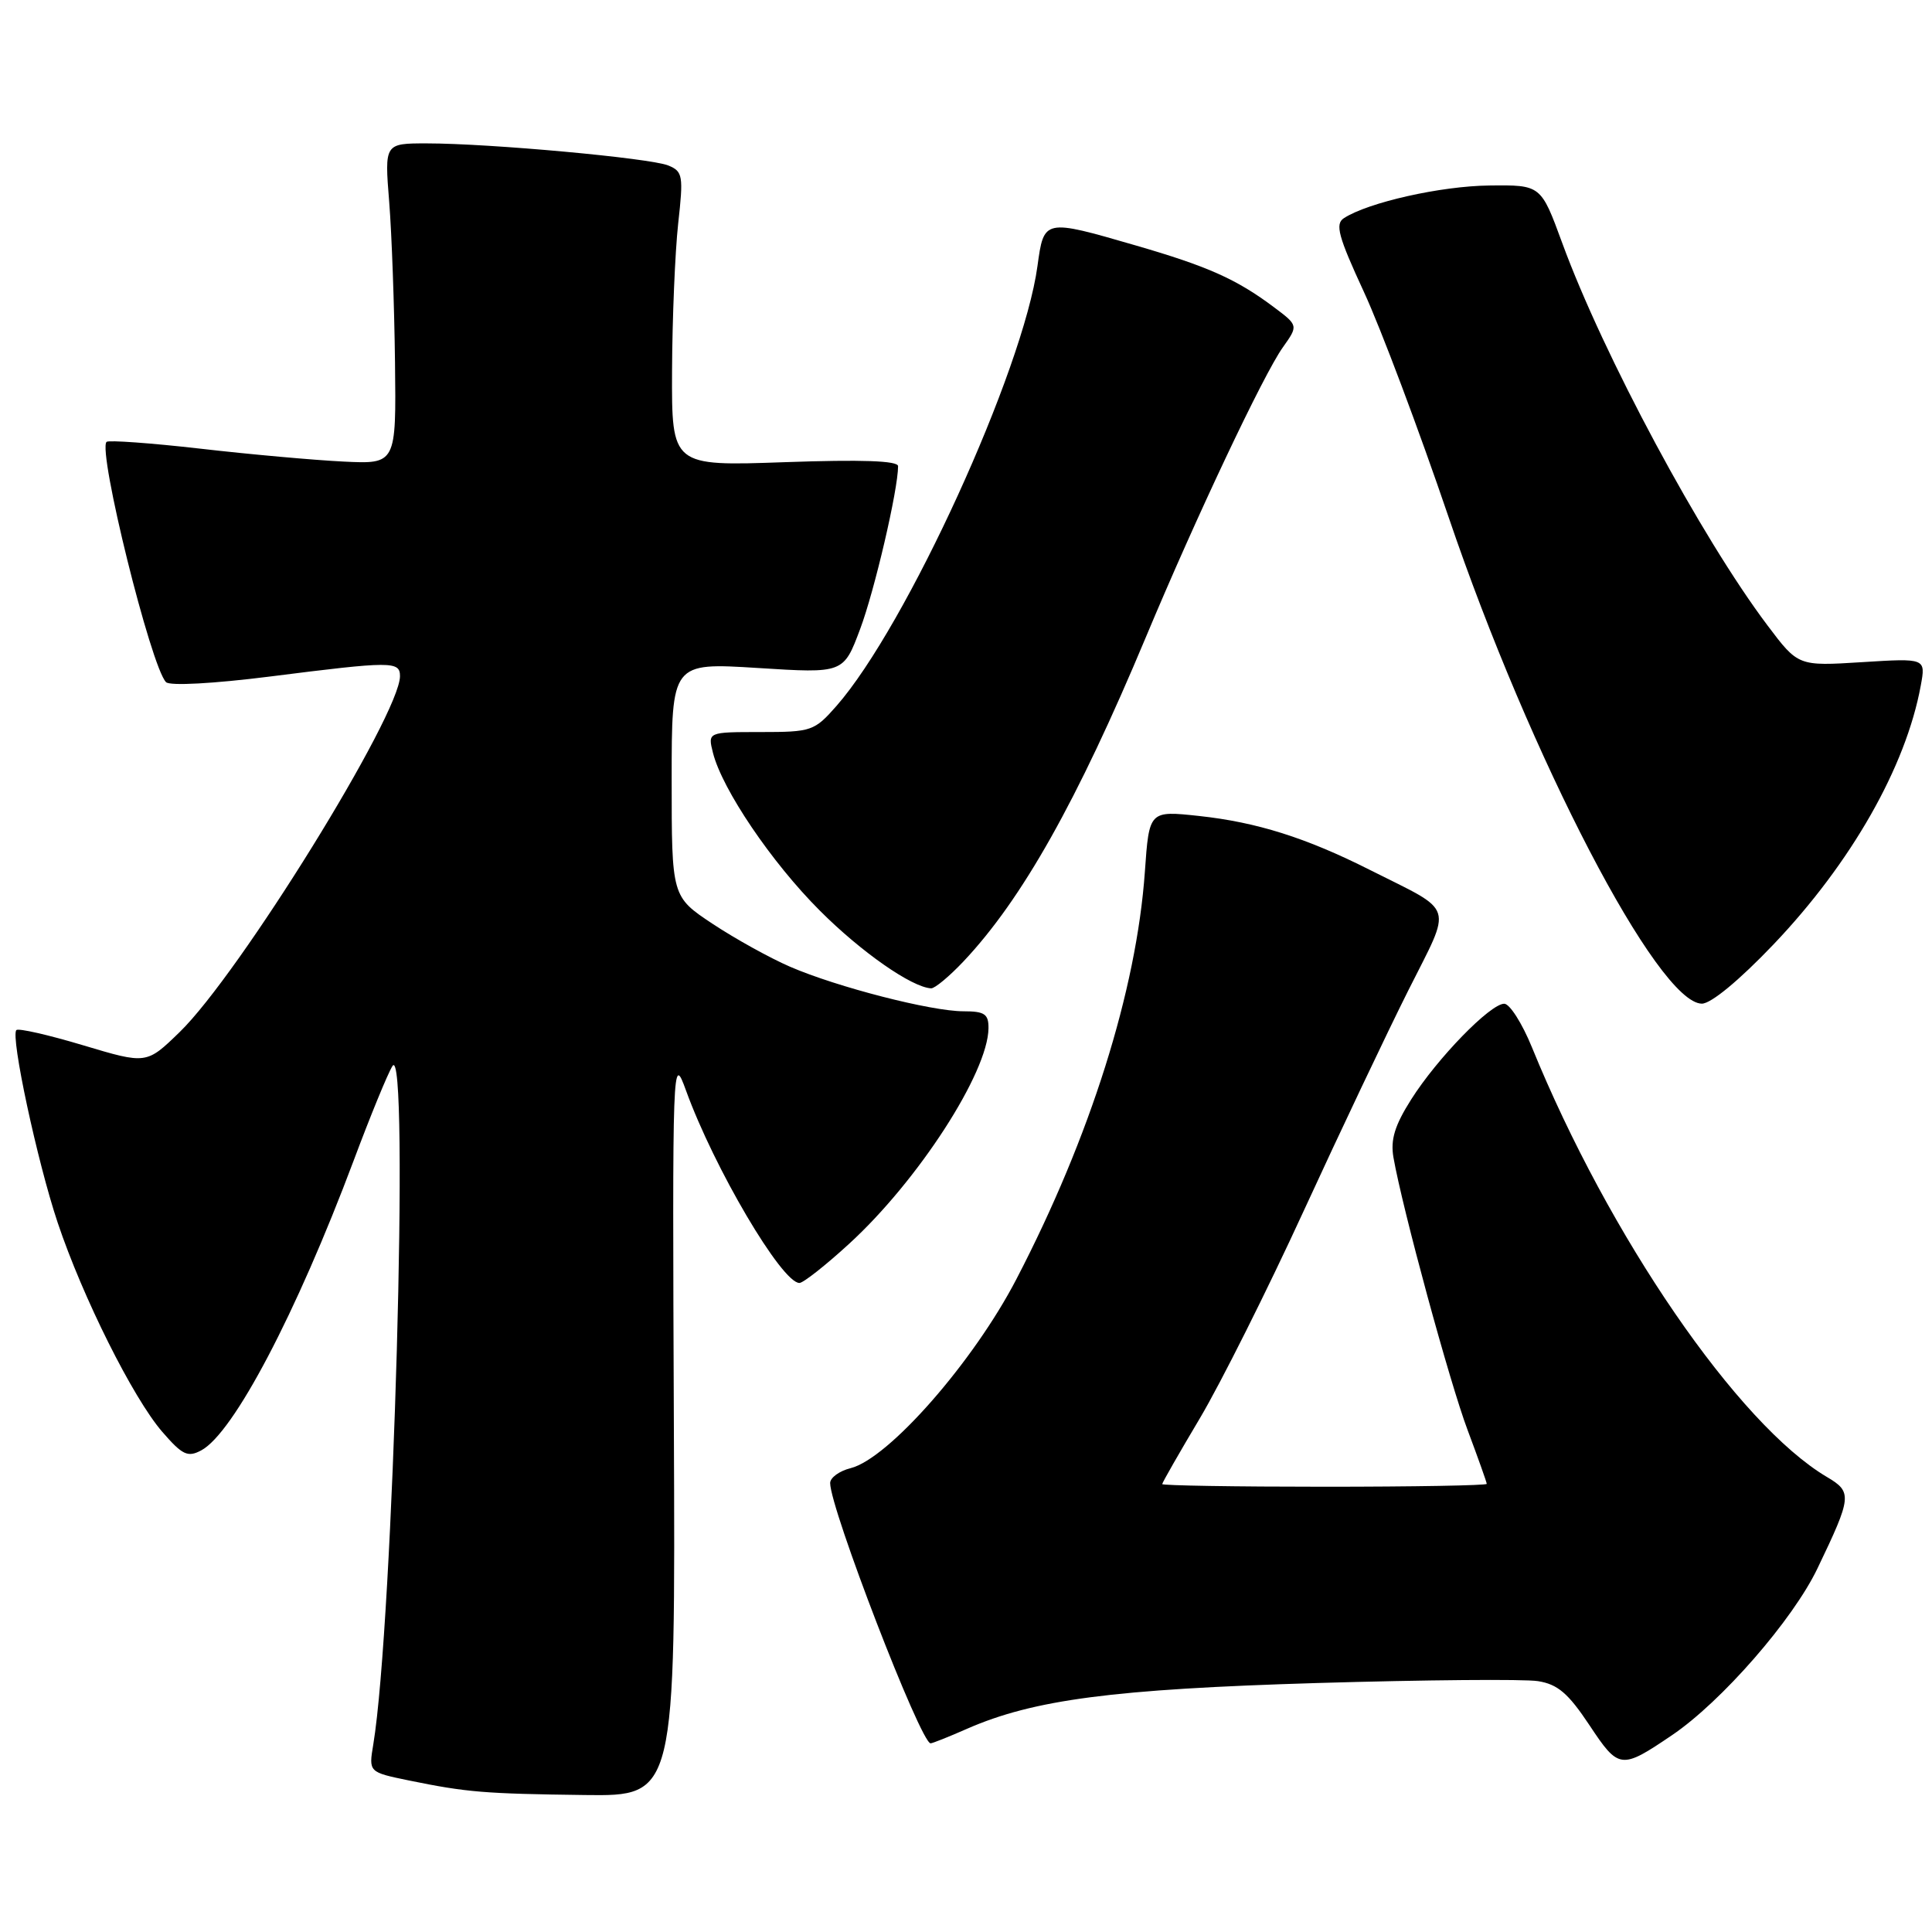 <?xml version="1.0" encoding="UTF-8" standalone="no"?>
<!DOCTYPE svg PUBLIC "-//W3C//DTD SVG 1.1//EN" "http://www.w3.org/Graphics/SVG/1.1/DTD/svg11.dtd" >
<svg xmlns="http://www.w3.org/2000/svg" xmlns:xlink="http://www.w3.org/1999/xlink" version="1.1" viewBox="0 0 256 256">
 <g >
 <path fill="currentColor"
d=" M 89.29 188.75 C 89.09 140.15 89.11 139.57 90.90 144.50 C 94.63 154.79 103.59 170.00 105.93 170.00 C 106.43 170.00 109.38 167.68 112.48 164.84 C 121.64 156.47 130.92 142.13 130.98 136.25 C 131.00 134.36 130.46 134.00 127.66 134.00 C 123.40 134.00 110.93 130.80 104.67 128.09 C 102.02 126.94 97.41 124.39 94.42 122.41 C 89.00 118.81 89.00 118.81 89.00 103.30 C 89.00 87.80 89.00 87.80 100.39 88.51 C 111.77 89.23 111.77 89.23 113.97 83.36 C 115.88 78.28 119.00 64.89 119.00 61.77 C 119.00 61.05 114.21 60.88 104.00 61.24 C 89.00 61.77 89.00 61.77 89.05 49.14 C 89.08 42.19 89.45 33.41 89.86 29.64 C 90.57 23.29 90.48 22.72 88.56 21.93 C 86.20 20.95 64.89 19.00 56.55 19.00 C 50.95 19.00 50.95 19.00 51.57 26.75 C 51.91 31.01 52.25 40.58 52.34 48.00 C 52.50 61.50 52.50 61.50 45.50 61.16 C 41.65 60.97 33.12 60.21 26.54 59.45 C 19.96 58.70 14.37 58.30 14.12 58.55 C 12.92 59.75 20.00 88.36 22.00 90.39 C 22.51 90.90 28.28 90.59 35.80 89.64 C 51.89 87.60 53.00 87.60 53.00 89.59 C 53.00 94.70 31.71 129.09 23.80 136.76 C 19.41 141.02 19.41 141.02 11.03 138.51 C 6.43 137.13 2.44 136.22 2.17 136.49 C 1.37 137.30 4.94 153.94 7.64 162.00 C 10.96 171.91 17.62 185.22 21.48 189.70 C 24.17 192.81 24.87 193.14 26.67 192.18 C 30.94 189.89 39.24 174.10 46.87 153.76 C 49.08 147.85 51.39 142.22 52.00 141.26 C 54.29 137.59 52.11 215.17 49.46 231.16 C 48.85 234.82 48.85 234.82 54.18 235.92 C 61.86 237.49 64.16 237.68 77.50 237.85 C 89.50 238.00 89.50 238.00 89.29 188.75 Z  M 221.55 229.92 C 228.11 225.48 237.57 214.63 240.83 207.81 C 245.39 198.31 245.45 197.70 242.08 195.71 C 230.31 188.75 213.20 163.84 202.98 138.75 C 201.69 135.59 200.04 133.00 199.32 133.00 C 197.47 133.00 190.44 140.23 186.99 145.68 C 184.81 149.12 184.23 151.01 184.64 153.37 C 185.83 160.17 192.09 183.20 194.48 189.53 C 195.86 193.22 197.00 196.41 197.00 196.62 C 197.00 196.83 187.32 197.00 175.50 197.00 C 163.68 197.00 154.00 196.84 154.00 196.65 C 154.00 196.46 156.25 192.53 159.00 187.91 C 161.74 183.29 167.92 170.96 172.72 160.51 C 177.53 150.05 183.77 136.90 186.59 131.27 C 192.47 119.55 192.94 121.02 181.50 115.26 C 173.05 111.00 166.54 108.95 158.88 108.12 C 152.27 107.41 152.27 107.41 151.70 115.53 C 150.59 131.22 144.47 150.65 134.69 169.47 C 129.00 180.45 117.75 193.27 112.71 194.54 C 111.22 194.91 110.00 195.80 110.00 196.51 C 110.00 199.90 122.00 231.00 123.31 231.00 C 123.55 231.00 125.72 230.14 128.12 229.08 C 136.97 225.20 147.51 223.82 174.50 223.01 C 188.80 222.59 201.98 222.47 203.79 222.76 C 206.40 223.17 207.80 224.37 210.60 228.58 C 214.50 234.46 214.79 234.50 221.55 229.92 Z  M 235.00 125.14 C 245.30 114.33 252.54 101.61 254.51 90.85 C 255.18 87.21 255.18 87.21 246.72 87.74 C 238.27 88.27 238.27 88.27 234.21 82.88 C 225.41 71.20 212.44 47.05 207.00 32.19 C 204.18 24.50 204.18 24.50 197.34 24.58 C 190.92 24.65 181.29 26.82 178.07 28.91 C 176.88 29.68 177.33 31.34 180.72 38.67 C 182.97 43.53 188.01 56.95 191.94 68.50 C 202.79 100.46 219.69 132.92 225.50 132.99 C 226.71 133.00 230.45 129.91 235.00 125.14 Z  M 127.67 127.39 C 135.42 119.17 142.73 106.18 151.82 84.46 C 158.47 68.56 167.42 49.62 169.98 46.03 C 172.04 43.13 172.04 43.13 168.77 40.68 C 163.83 36.98 160.03 35.29 150.48 32.52 C 138.31 28.99 138.33 28.99 137.47 35.25 C 135.58 49.11 120.10 82.99 110.83 93.55 C 107.91 96.87 107.52 97.00 100.79 97.00 C 93.78 97.00 93.78 97.00 94.47 99.75 C 95.69 104.59 102.24 114.28 108.63 120.66 C 114.11 126.15 120.82 130.83 123.38 130.96 C 123.87 130.98 125.80 129.37 127.67 127.39 Z "/>
</g>
</svg>